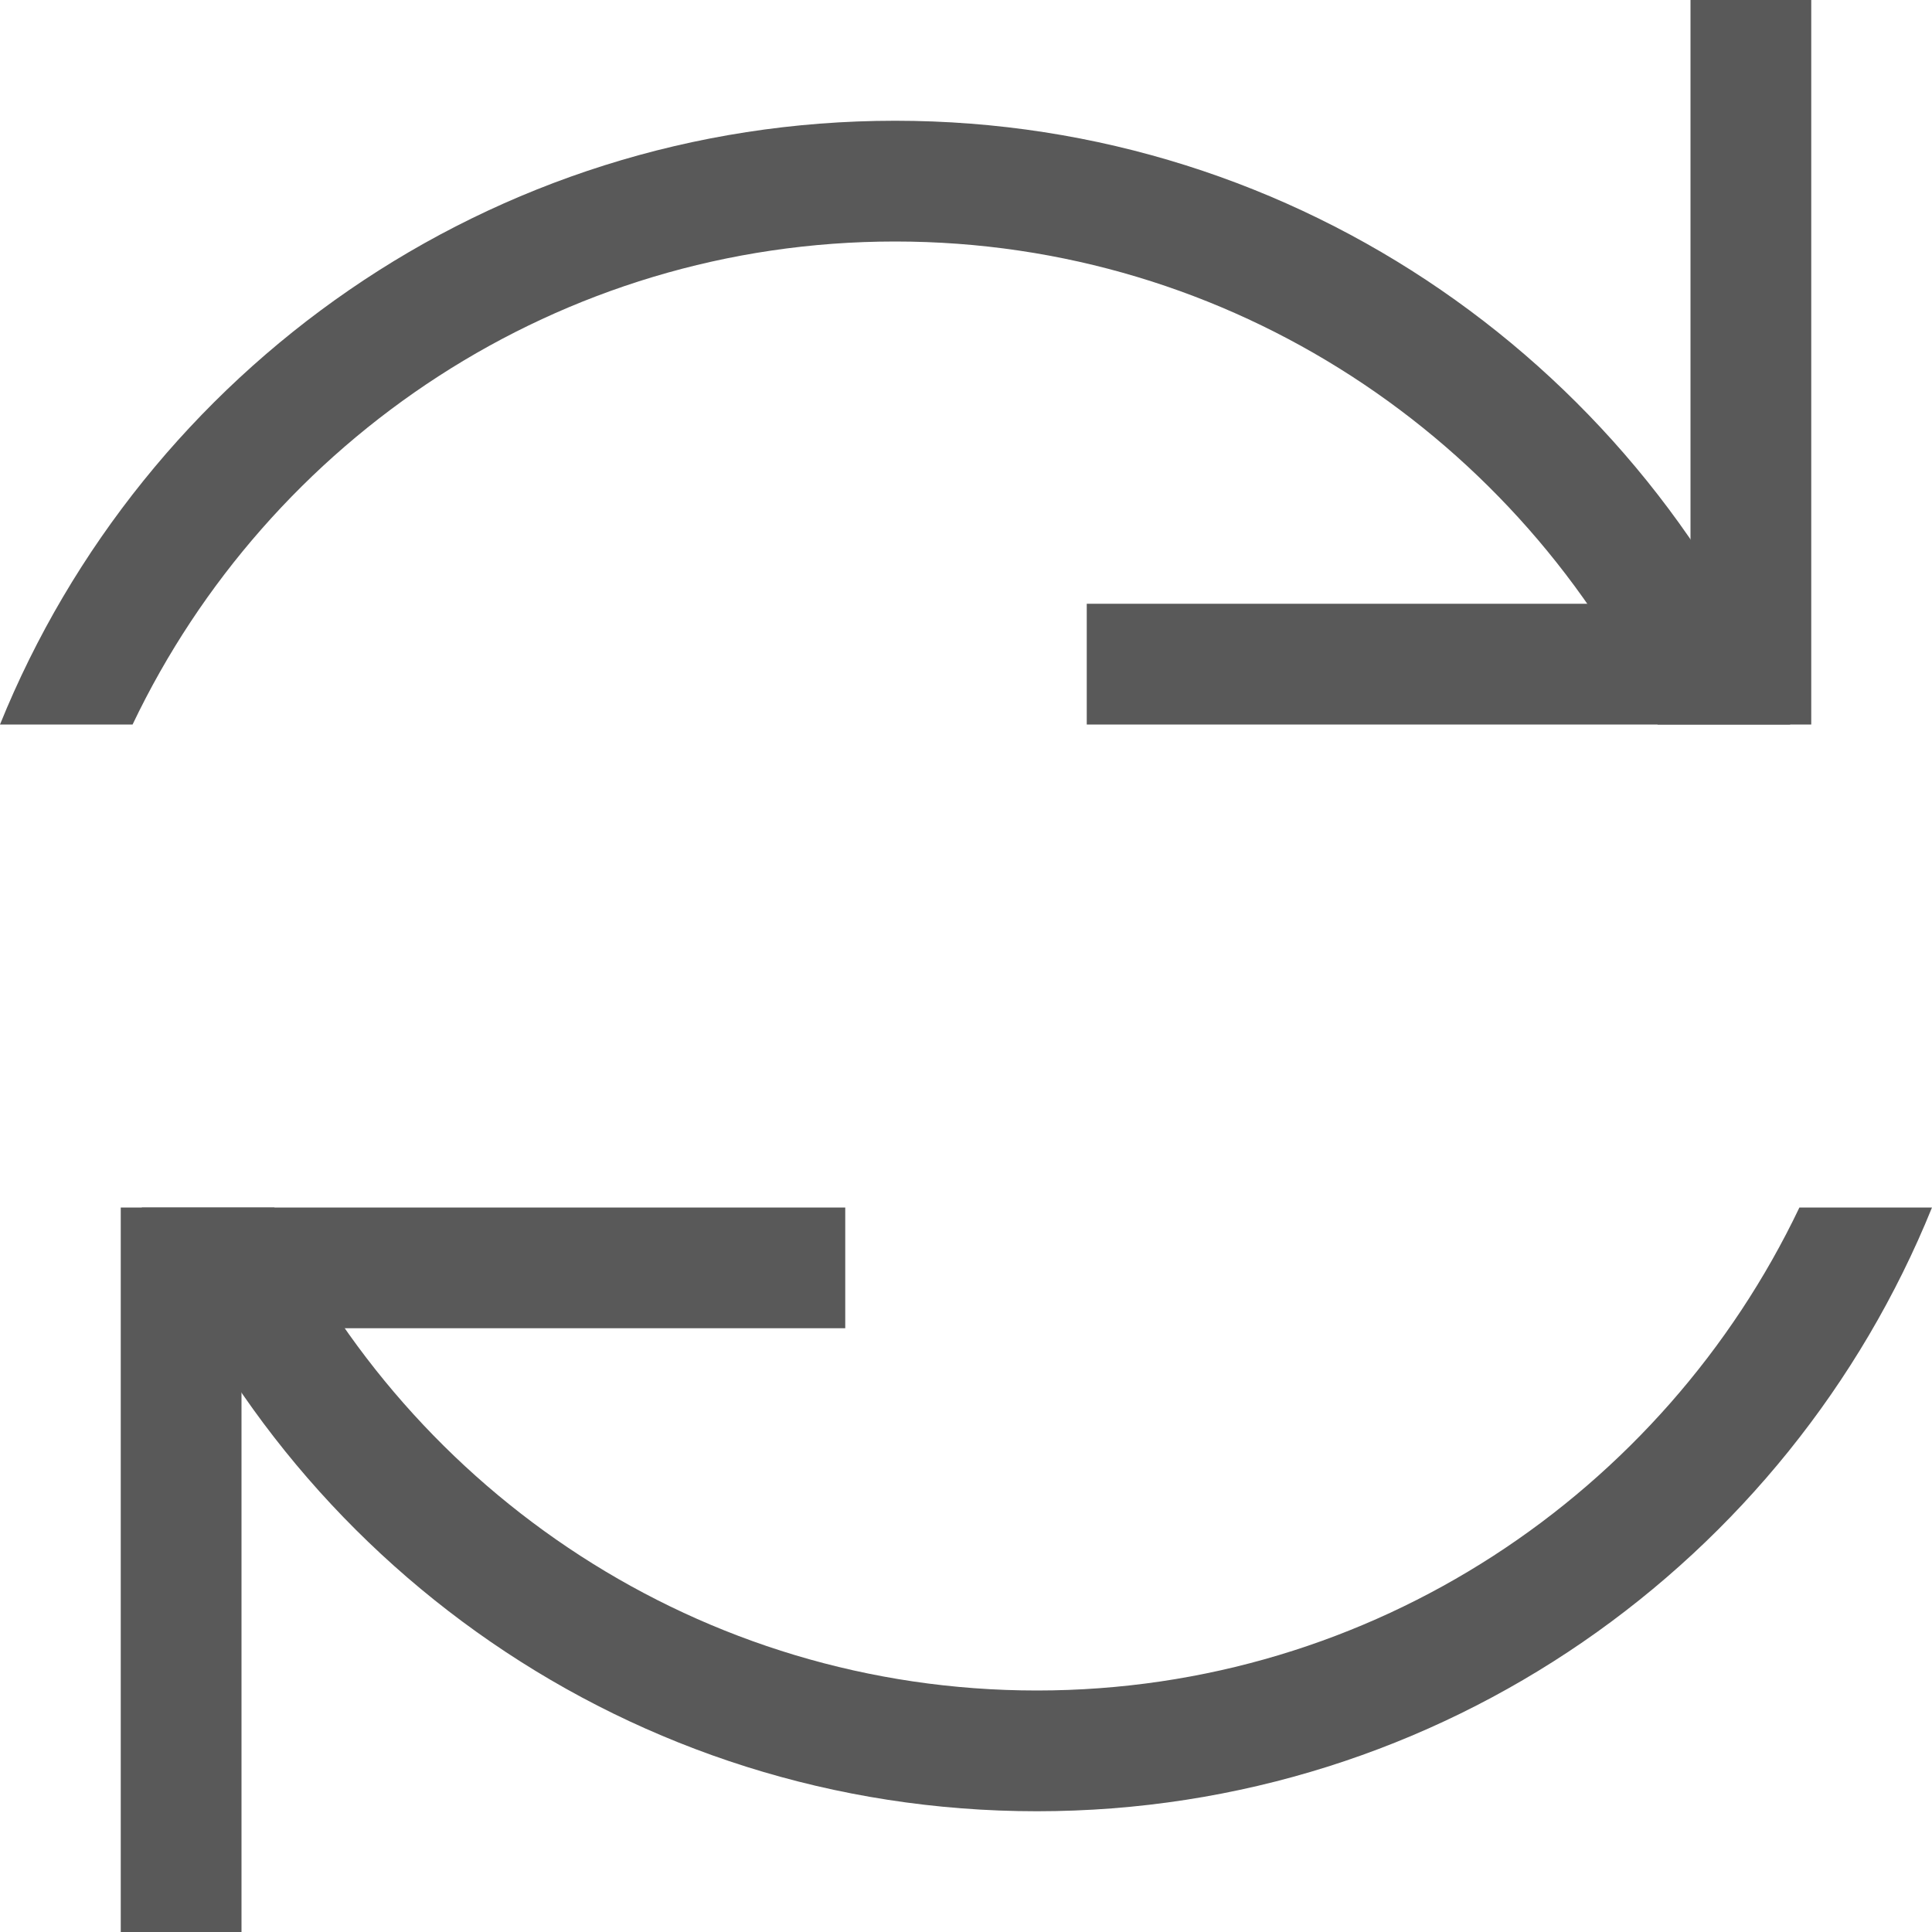 <!-- Generated by IcoMoon.io -->
<svg version="1.1" xmlns="http://www.w3.org/2000/svg" width="16" height="16" viewBox="0 0 16 16">
<title>refresh</title>
<path fill="#595959" d="M14.902 10c-1.126 2.361-3.53 4-6.315 4s-5.188-1.639-6.315-4h-1.098c1.187 2.931 4.056 5 7.413 5s6.226-2.069 7.413-5h-1.098z"></path>
<path fill="#595959" d="M2 16l0-5h5v-1c-2.634 0-3.505 0-6 0-0 2.576-0 3.358-0 6h1z"></path>
<path fill="#595959" d="M1.098 6c1.126-2.361 3.53-4 6.315-4s5.188 1.639 6.315 4h1.098c-1.187-2.931-4.057-5-7.413-5s-6.226 2.069-7.413 5h1.098z"></path>
<path fill="#595959" d="M14 0v5h-5v1c2.634 0 3.505 0 6 0 0-2.576 0-3.358 0-6h-1z"></path>
</svg>
